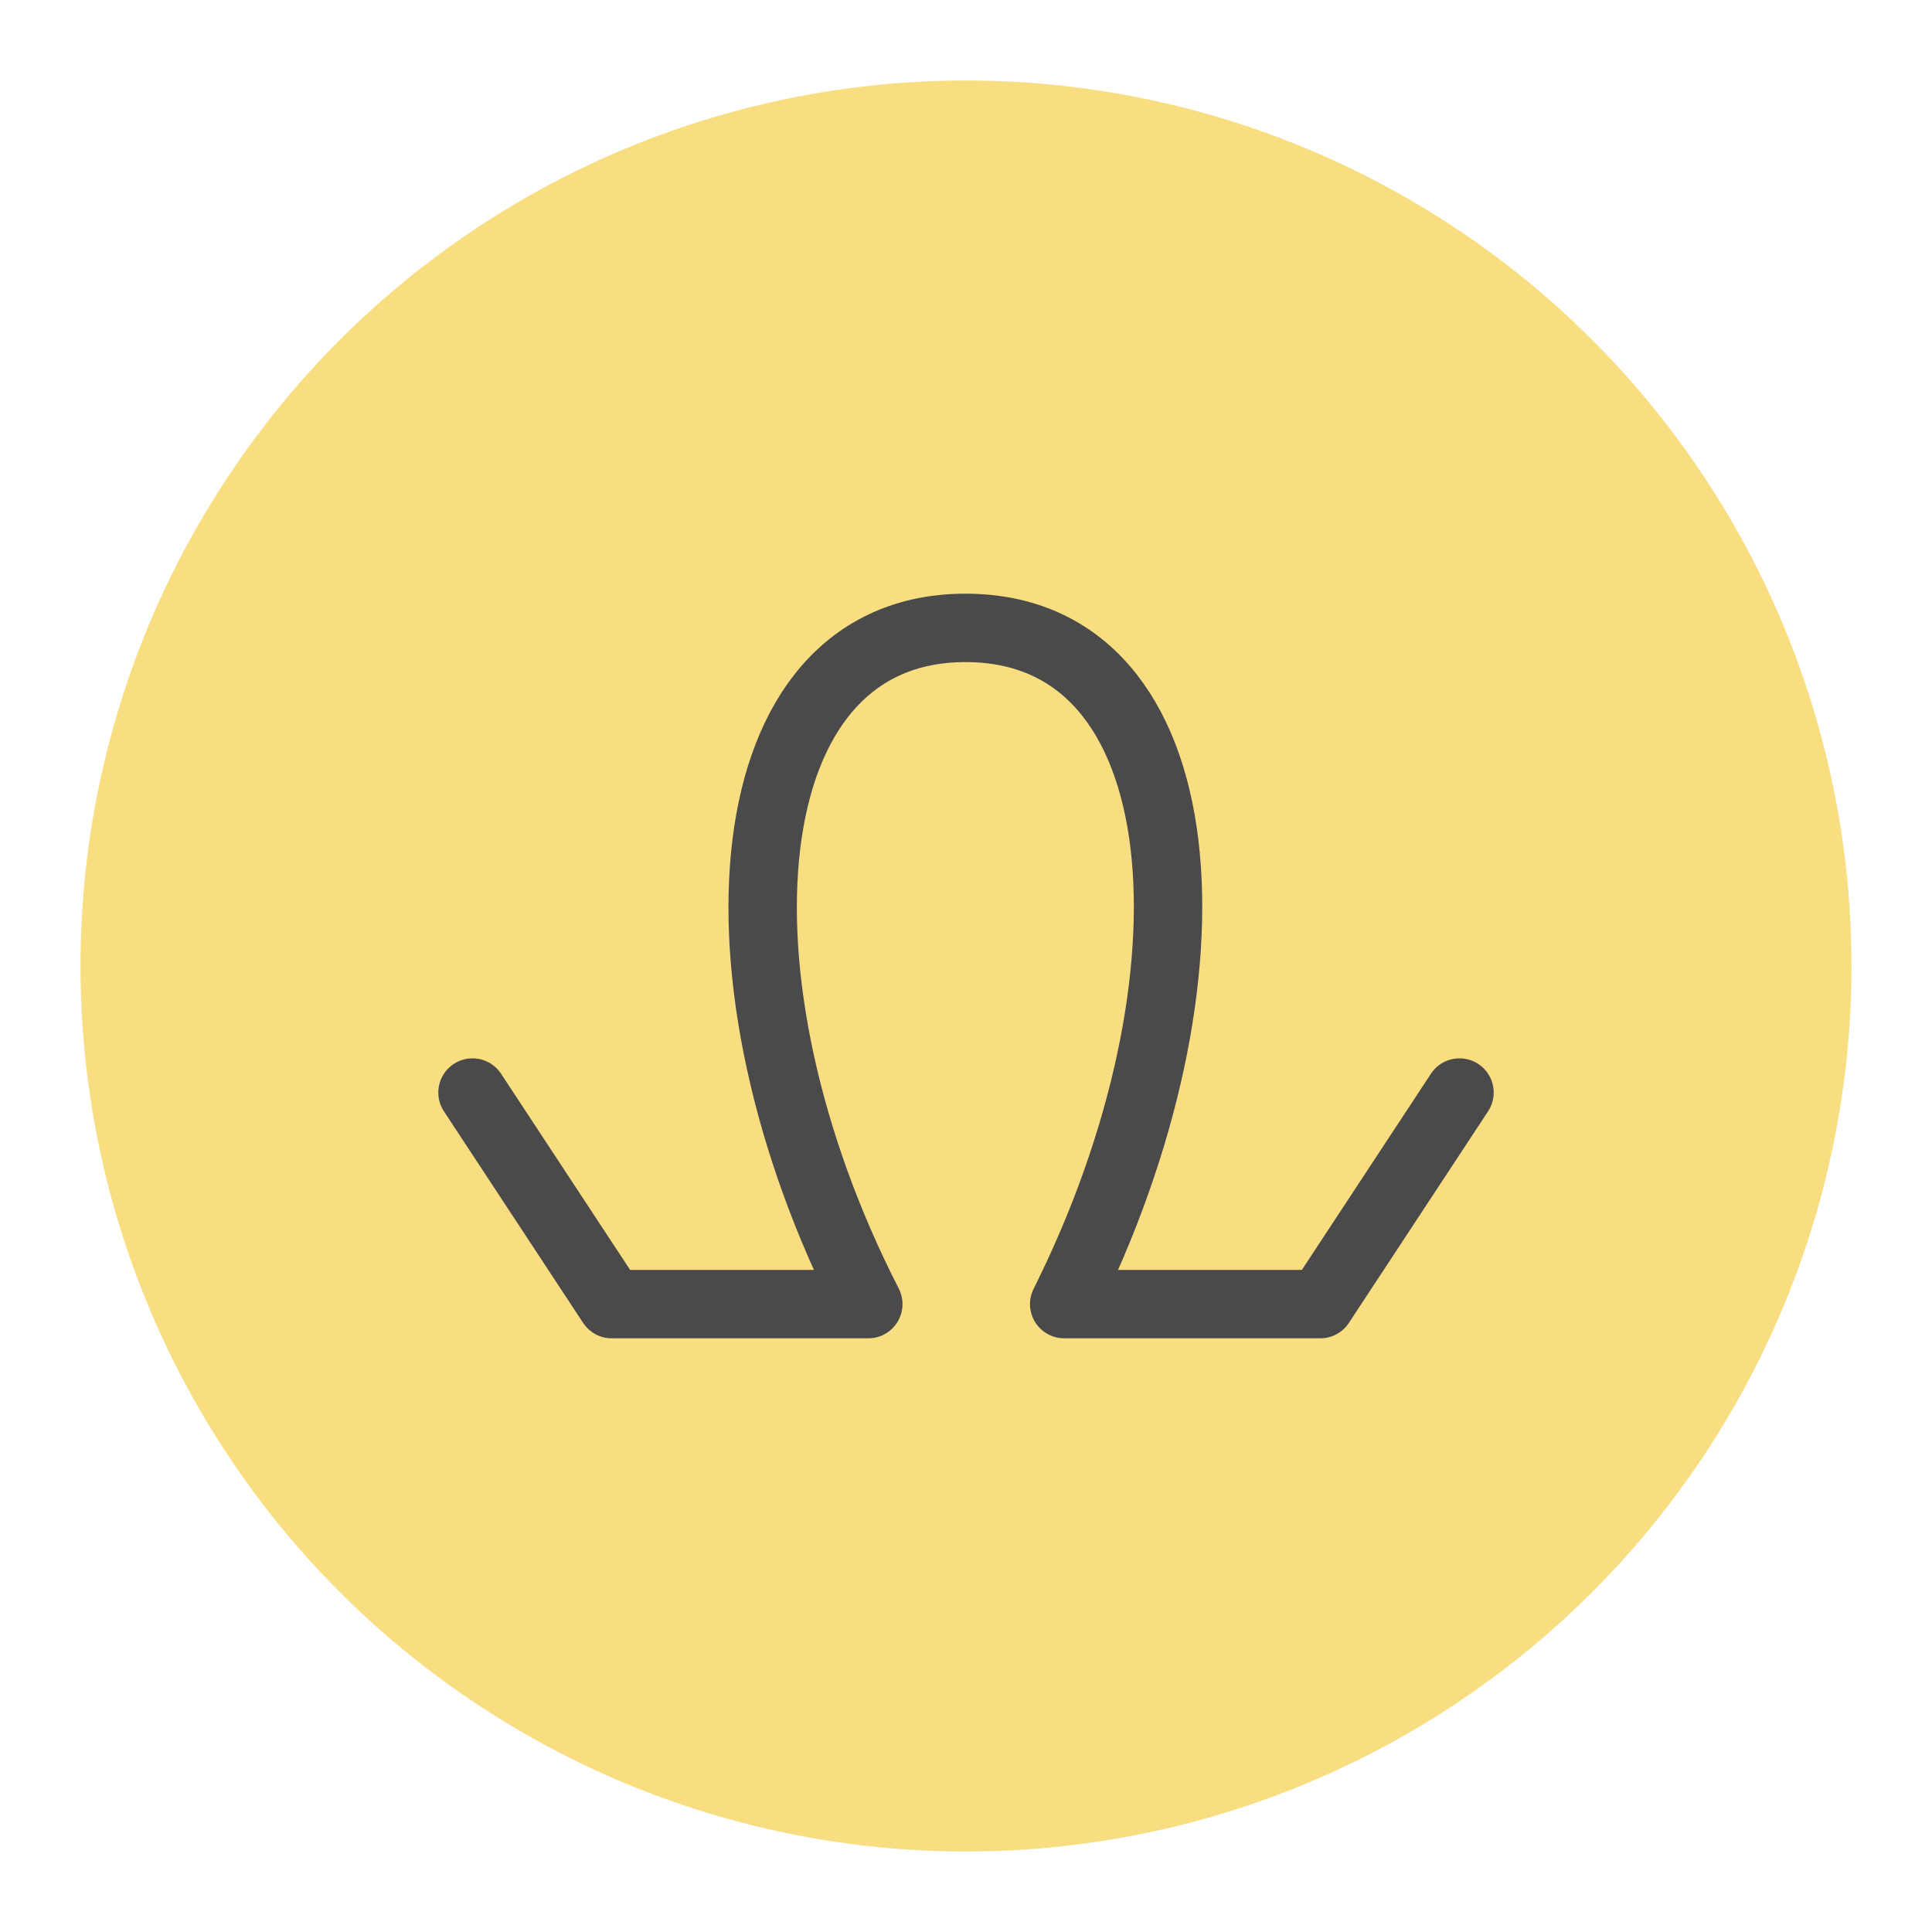 <?xml version="1.0" encoding="UTF-8" standalone="no"?>
<svg
   viewBox="0 0 192 192"
   version="1.1"
   id="svg4714"
   inkscape:version="1.1.1 (3bf5ae0d25, 2021-09-20, custom)"
   sodipodi:docname="ohmsnow.svg"
   xmlns:inkscape="http://www.inkscape.org/namespaces/inkscape"
   xmlns:sodipodi="http://sodipodi.sourceforge.net/DTD/sodipodi-0.dtd"
   xmlns="http://www.w3.org/2000/svg"
   xmlns:svg="http://www.w3.org/2000/svg">
  <sodipodi:namedview
     id="namedview4716"
     pagecolor="#505050"
     bordercolor="#eeeeee"
     borderopacity="1"
     inkscape:pageshadow="0"
     inkscape:pageopacity="0"
     inkscape:pagecheckerboard="0"
     showgrid="false"
     inkscape:zoom="3.6666667"
     inkscape:cx="88.090908"
     inkscape:cy="95.999999"
     inkscape:window-width="1918"
     inkscape:window-height="1052"
     inkscape:window-x="0"
     inkscape:window-y="26"
     inkscape:window-maximized="1"
     inkscape:current-layer="svg4714" />
  <defs
     id="defs4702">
    <style
       id="style4700">.a{fill:none;stroke:#b1b5bd;stroke-linecap:round;stroke-linejoin:round;isolation:isolate;opacity:0.63;}</style>
    <style
       id="style4845">.a{fill:none;stroke:#fff;stroke-linecap:round;stroke-linejoin:round;}</style>
  </defs>
  <circle
     class="a"
     cx="96"
     cy="96"
     r="88"
     id="circle4706"
     style="opacity:1;stroke:none;fill:#f9de81" />
  <path
     class="a"
     d="m 46.956,108.575 13.833,21.026 H 86.292 C 69.768,97.358 72.56,62.348 96,62.399 c 23.44,0.05 25.905,34.909 9.758,67.202 h 25.452 l 13.833,-21.026"
     id="path4849"
     style="opacity:1;stroke:#4a4a4a;stroke-width:6.797;stroke-miterlimit:4;stroke-dasharray:none" />
</svg>
